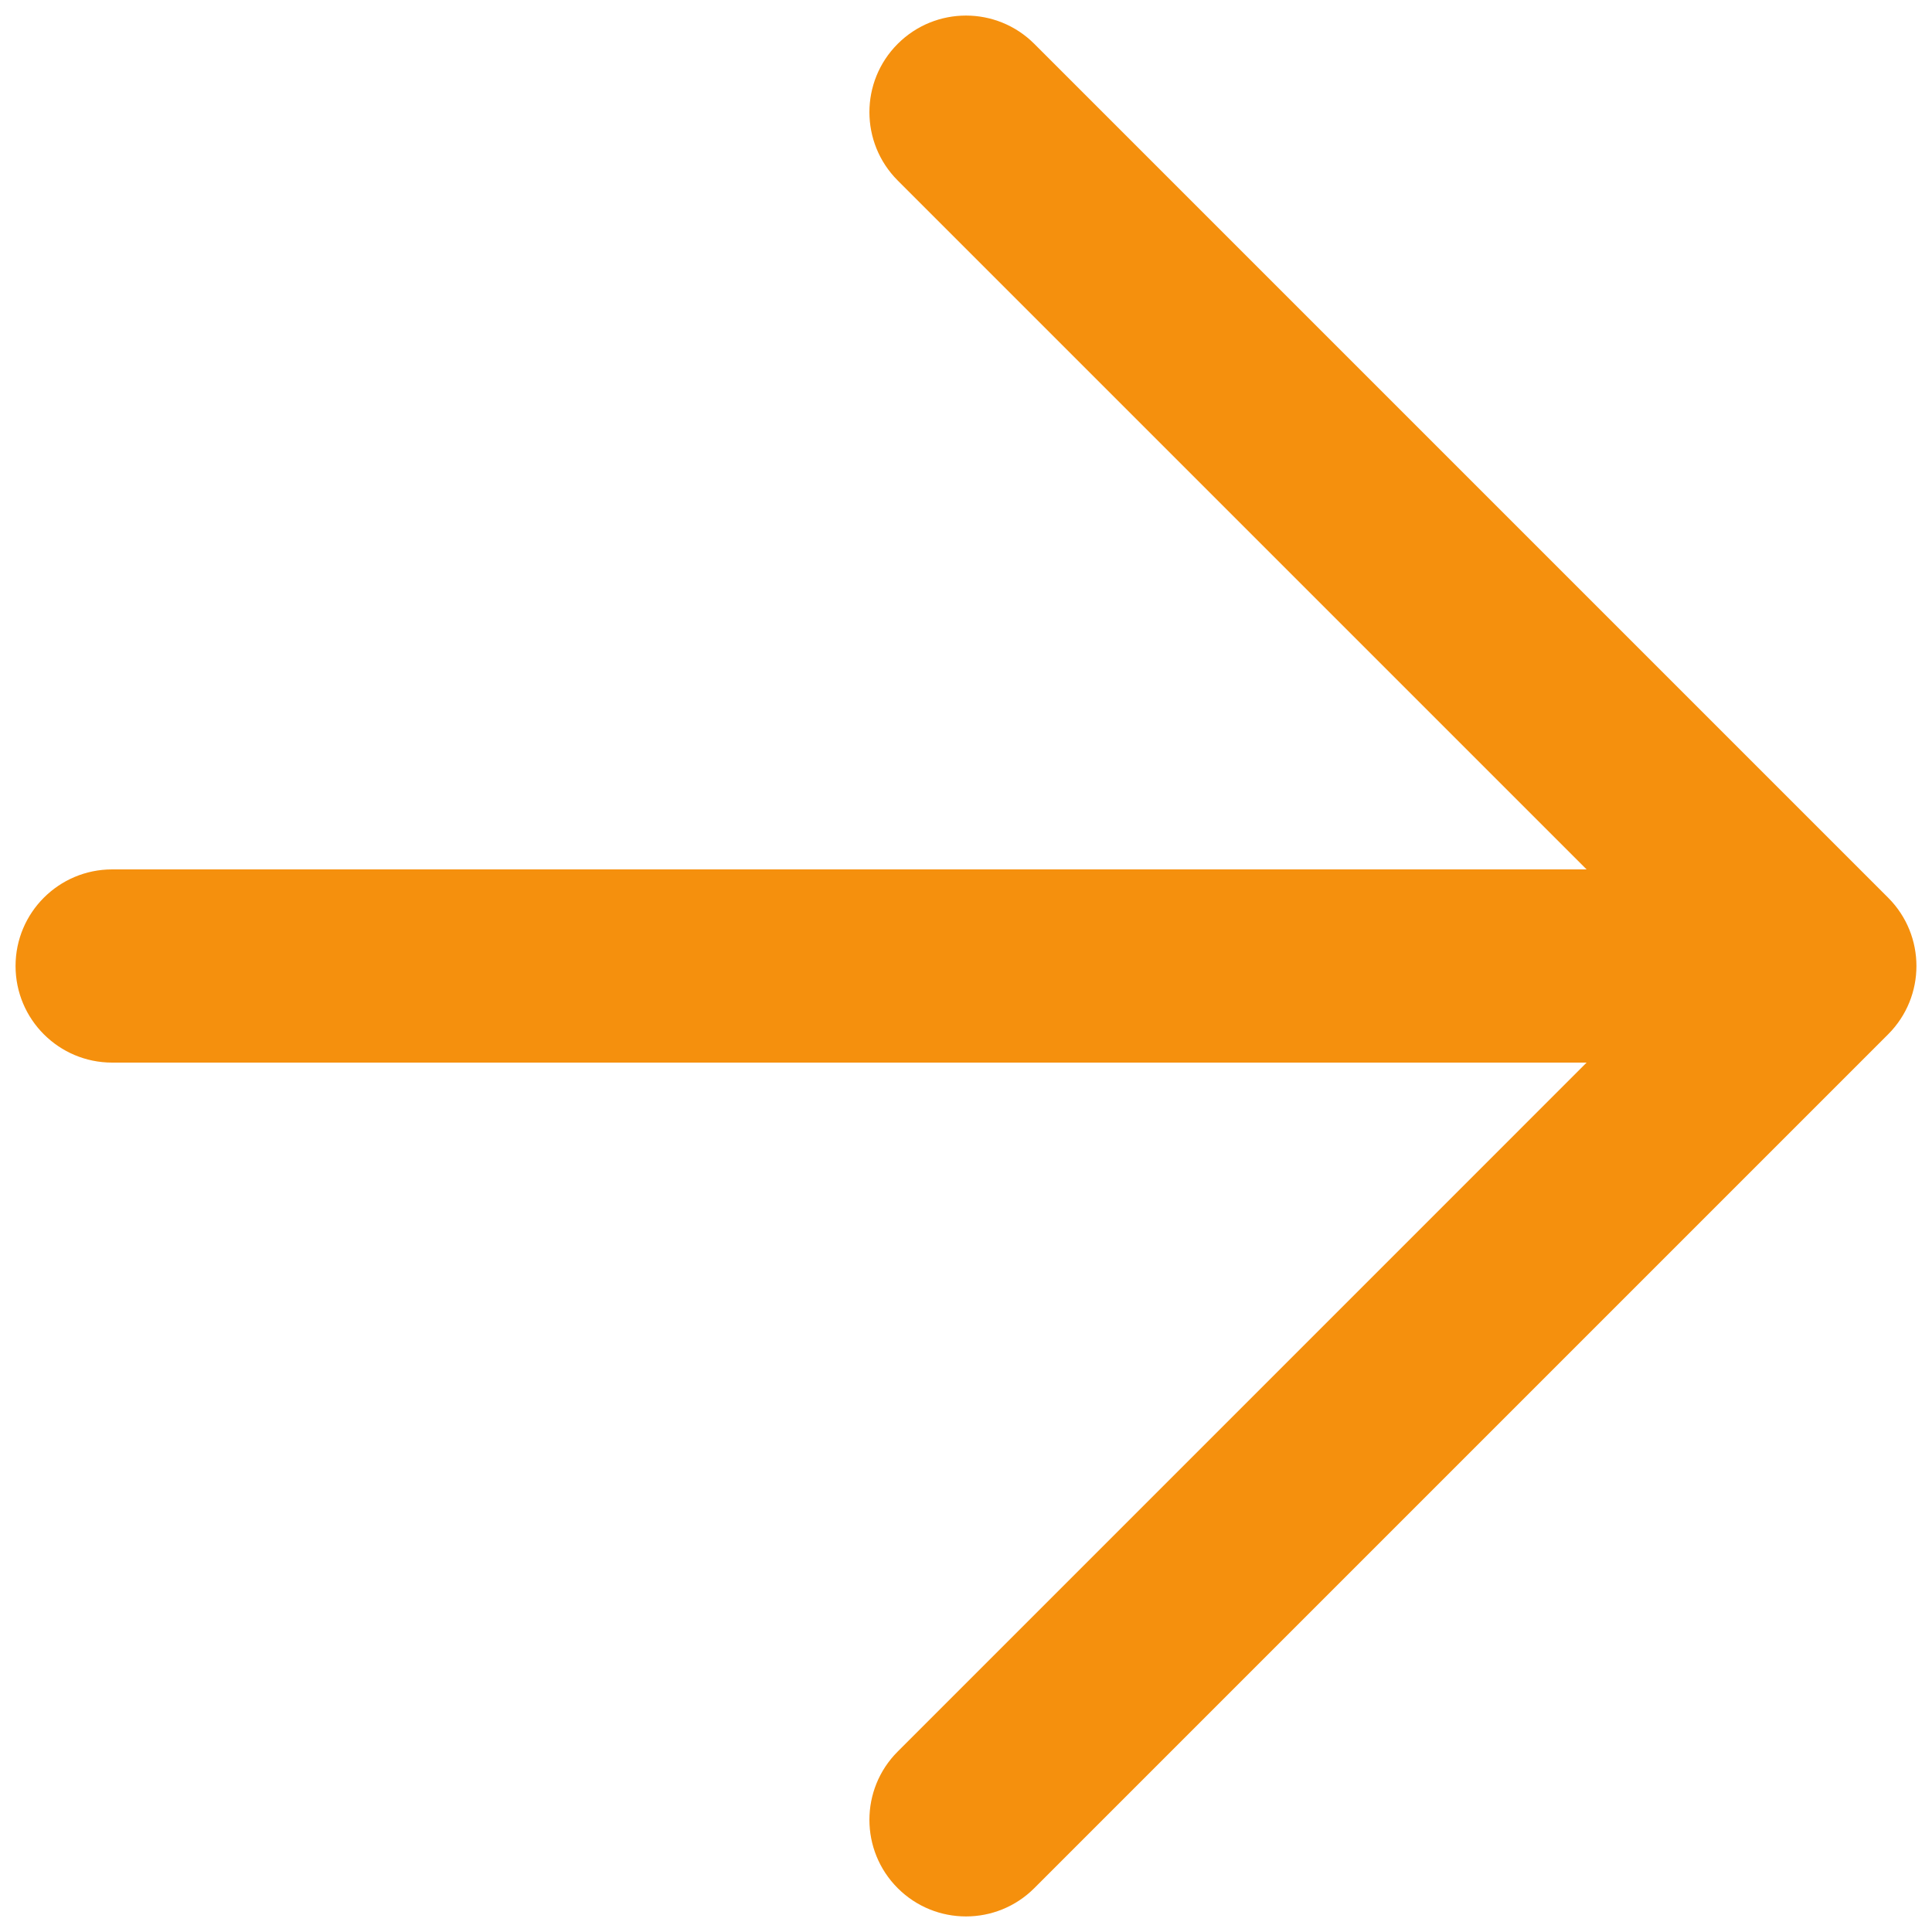 <svg width="40" height="40" viewBox="0 0 40 40" fill="none" xmlns="http://www.w3.org/2000/svg">
<path fill-rule="evenodd" clip-rule="evenodd" d="M18.586 0.908C19.367 0.127 20.633 0.127 21.414 0.908L39.092 18.586C39.873 19.367 39.873 20.633 39.092 21.414L21.414 39.092C20.633 39.873 19.367 39.873 18.586 39.092C17.805 38.311 17.805 37.044 18.586 36.264L32.849 22H2.322C1.218 22 0.322 21.105 0.322 20C0.322 18.895 1.218 18 2.322 18H32.849L18.586 3.737C17.805 2.955 17.805 1.689 18.586 0.908Z" fill="#F5900D"/>
</svg>

